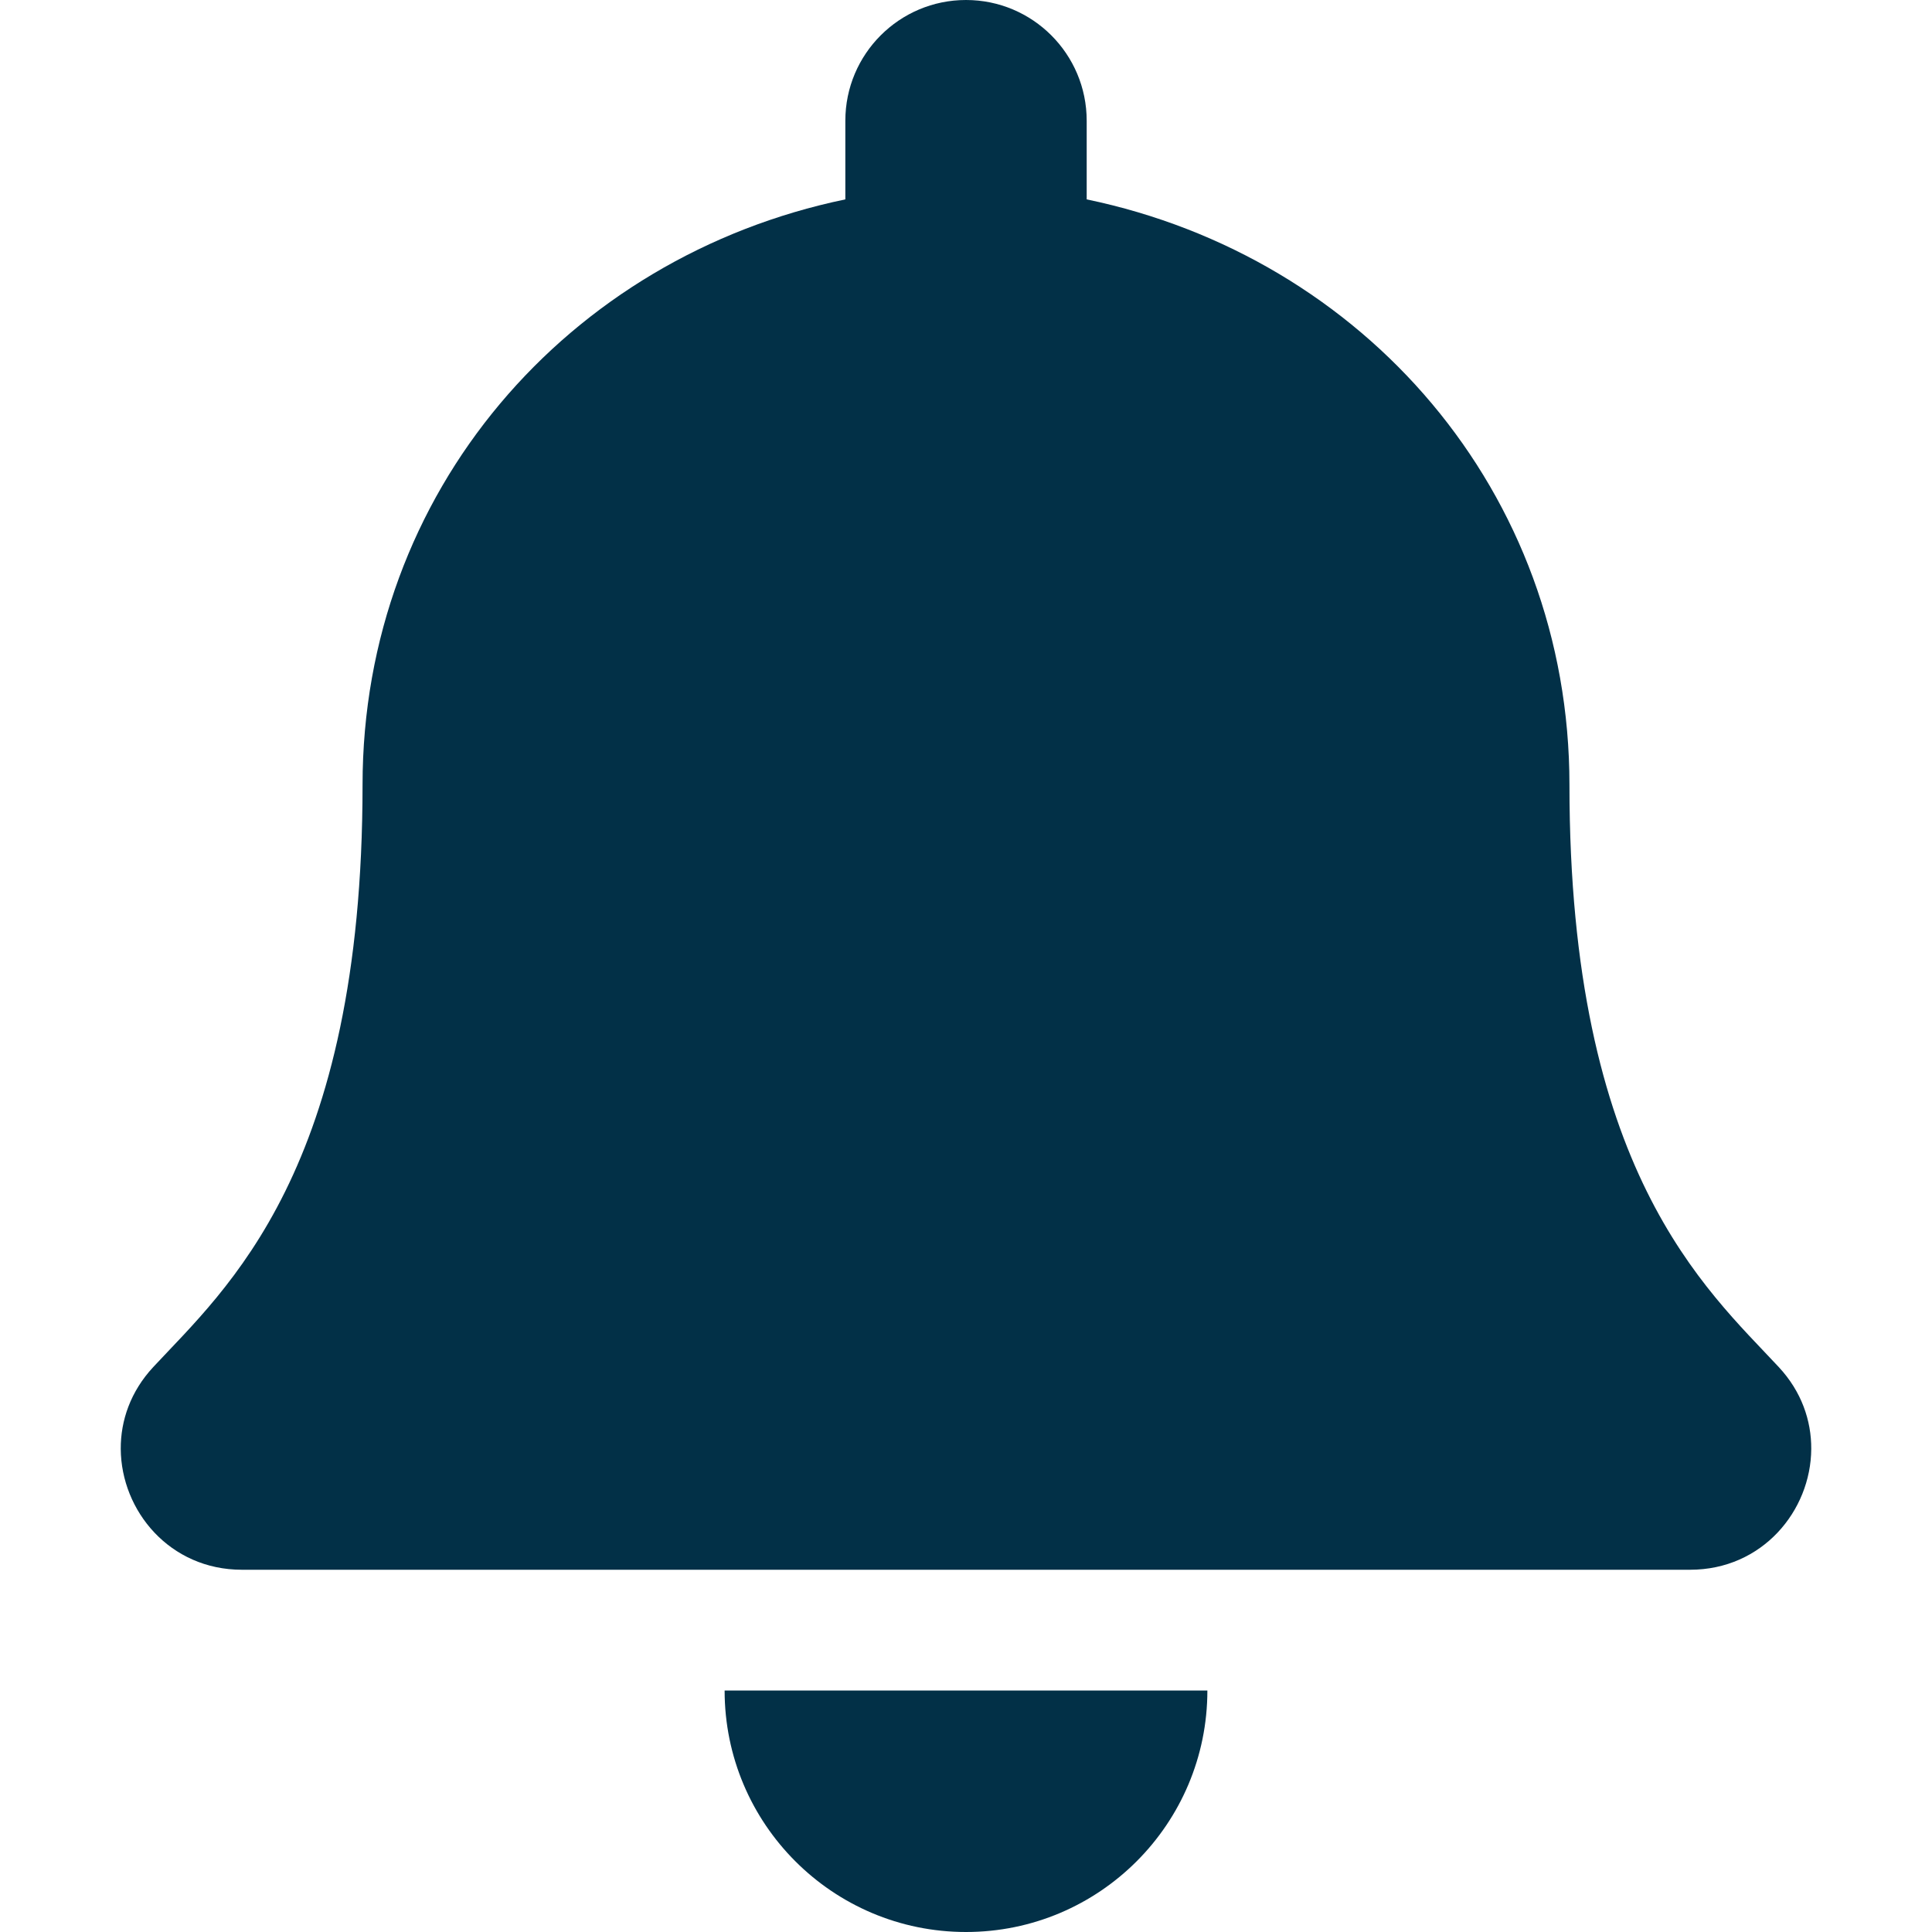 <svg width="64" height="64" viewBox="0 0 64 64" fill="none" xmlns="http://www.w3.org/2000/svg">
<path d="M32 64C36.415 64 39.996 60.419 39.996 56H24.004C24.004 60.419 27.585 64 32 64ZM58.924 45.286C56.509 42.691 51.99 38.788 51.99 26C51.99 16.288 45.18 8.512 35.998 6.605V4C35.998 1.791 34.208 0 32 0C29.793 0 28.003 1.791 28.003 4V6.605C18.82 8.512 12.01 16.288 12.01 26C12.01 38.788 7.491 42.691 5.076 45.286C4.326 46.093 3.994 47.056 4 48C4.014 50.05 5.623 52 8.013 52H55.987C58.377 52 59.987 50.05 60 48C60.006 47.056 59.674 46.091 58.924 45.286V45.286Z" fill="#023047"/>
</svg>
